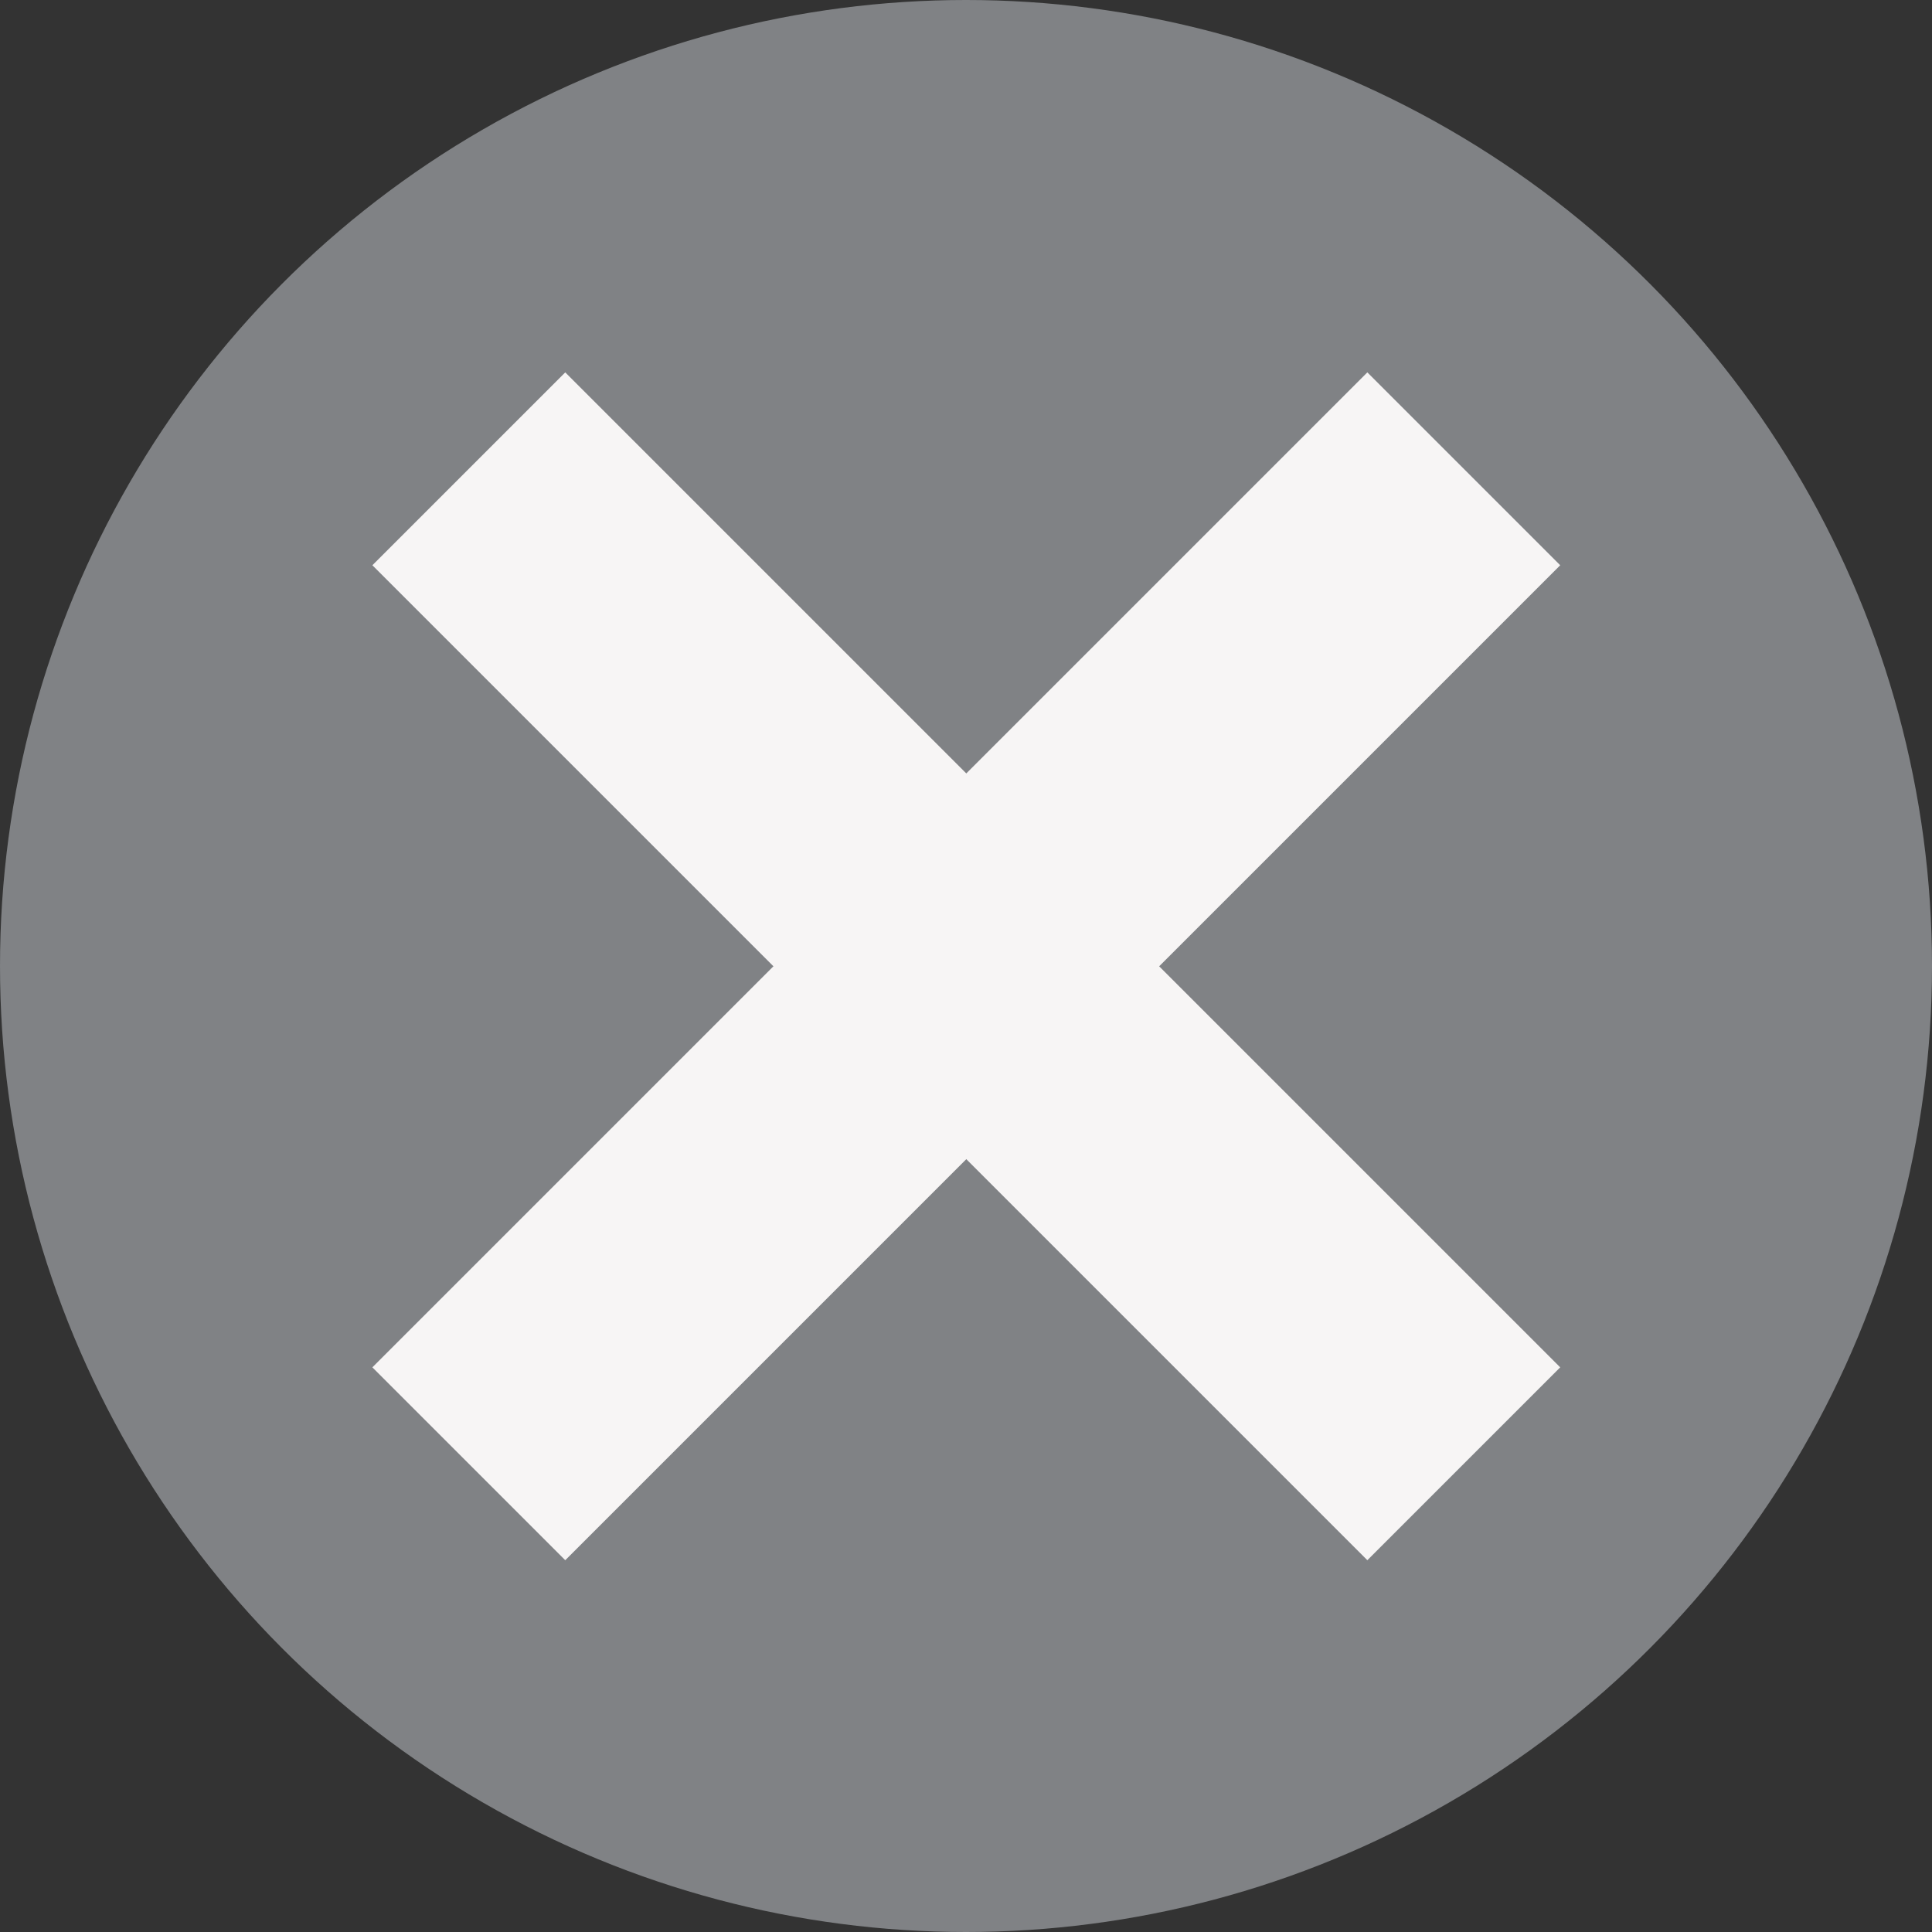 <?xml version="1.0" encoding="UTF-8"?>
<svg id="Layer_2" data-name="Layer 2" xmlns="http://www.w3.org/2000/svg" viewBox="0 0 425 425">
  <rect x="0" y="0" width="425" height="425" fill="#333333" stroke="none"/>
  <defs>
    <style>
      .cls-1 {
        fill: none;
        stroke: #f7f5f5;
        stroke-linejoin: bevel;
        stroke-width: 60px;
      }

      .cls-2 {
        fill: #808285;
        stroke-width: 0px;
      }
    </style>
  </defs>
  <g id="Layer_2-2" data-name="Layer 2">
    <g id="Layer_1-2" data-name="Layer 1-2">
      <circle class="cls-2" cx="212.5" cy="212.5" r="212.5"/>
      <line class="cls-1" x1="103.13" y1="103.13" x2="322" y2="322"/>
      <line class="cls-1" x1="322" y1="103.13" x2="103.13" y2="322"/>
    </g>
  </g>
</svg>